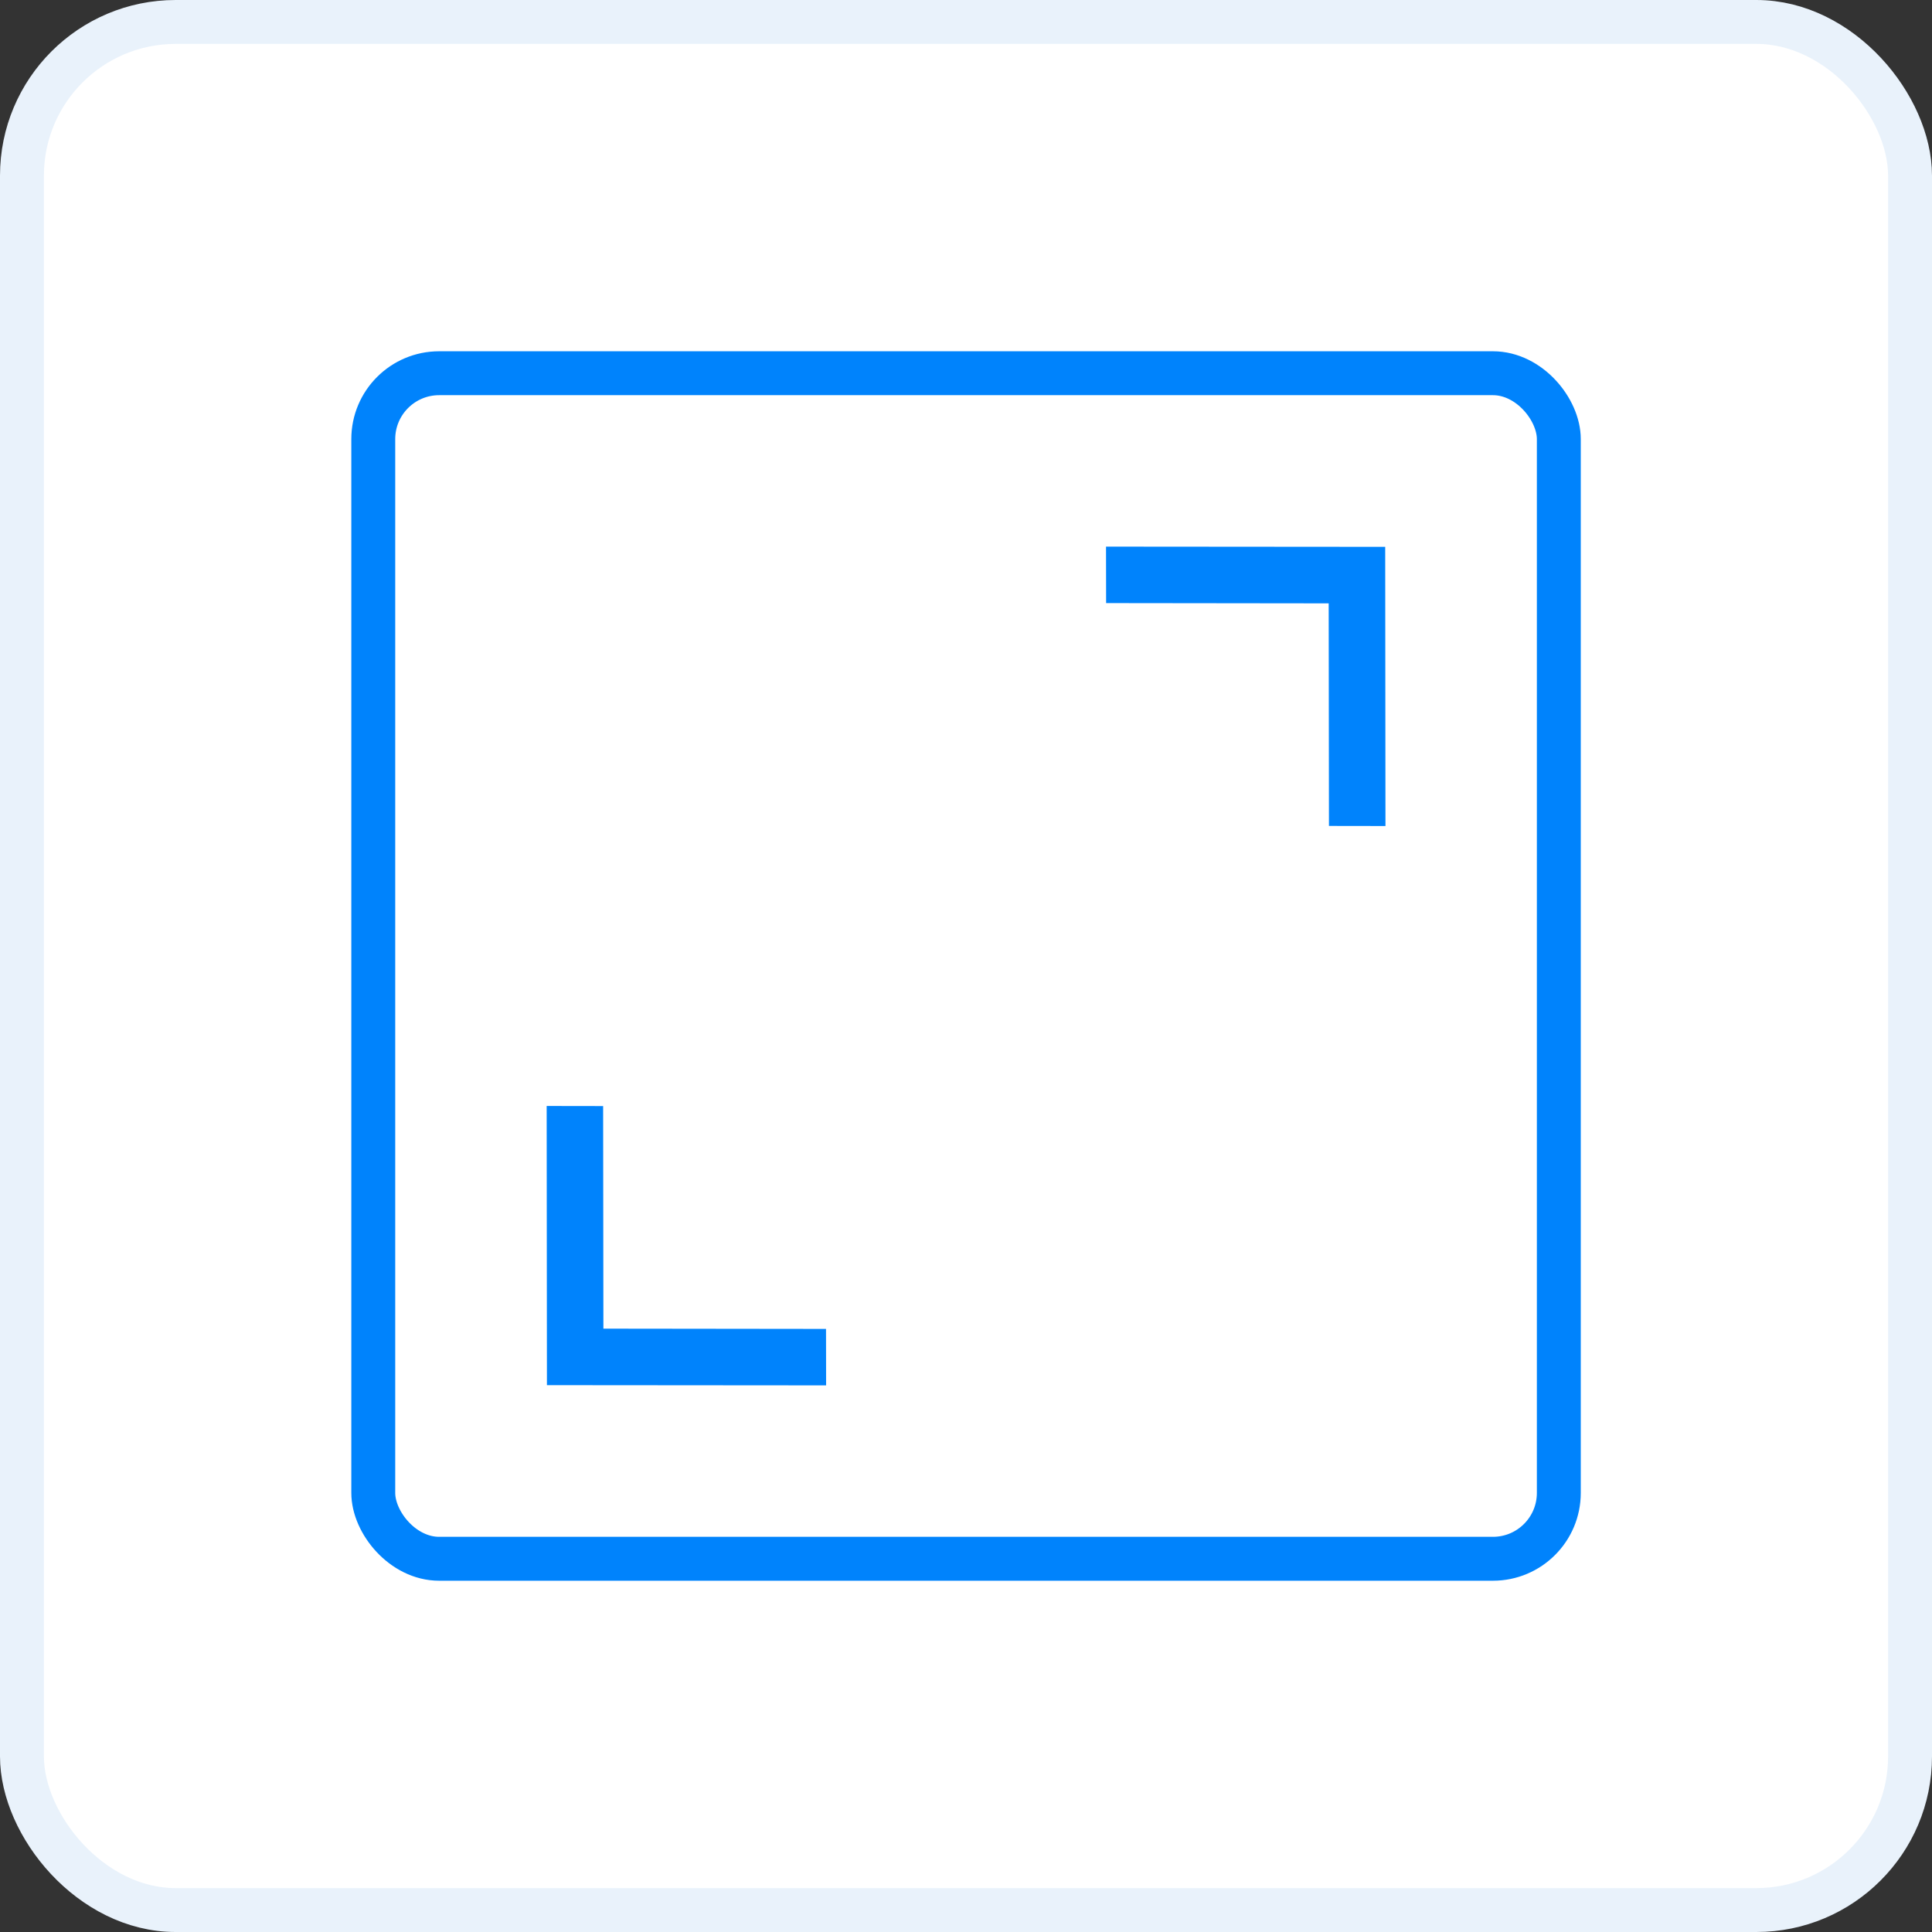 <svg width="44" height="44" viewBox="0 0 44 44" fill="none" xmlns="http://www.w3.org/2000/svg">
<rect x="0" y="0" width="44" height="44" fill="#333333" stroke="none"/>
<rect x="0.5" y="0.5" width="43" height="43" rx="3.5" fill="white" stroke="#E9F2FB"/>
<rect x="8.501" y="8.5" width="27" height="27" rx="1.5" stroke="#0083FC"/>
<path d="M25.191 13.735L25.189 12.449L31.547 12.454L31.553 18.812L30.266 18.81L30.26 13.741L25.191 13.735Z" fill="#0083FC"/>
<path d="M18.812 30.265L18.814 31.551L12.456 31.546L12.45 25.188L13.736 25.19L13.742 30.259L18.812 30.265Z" fill="#0083FC"/>
</svg>
